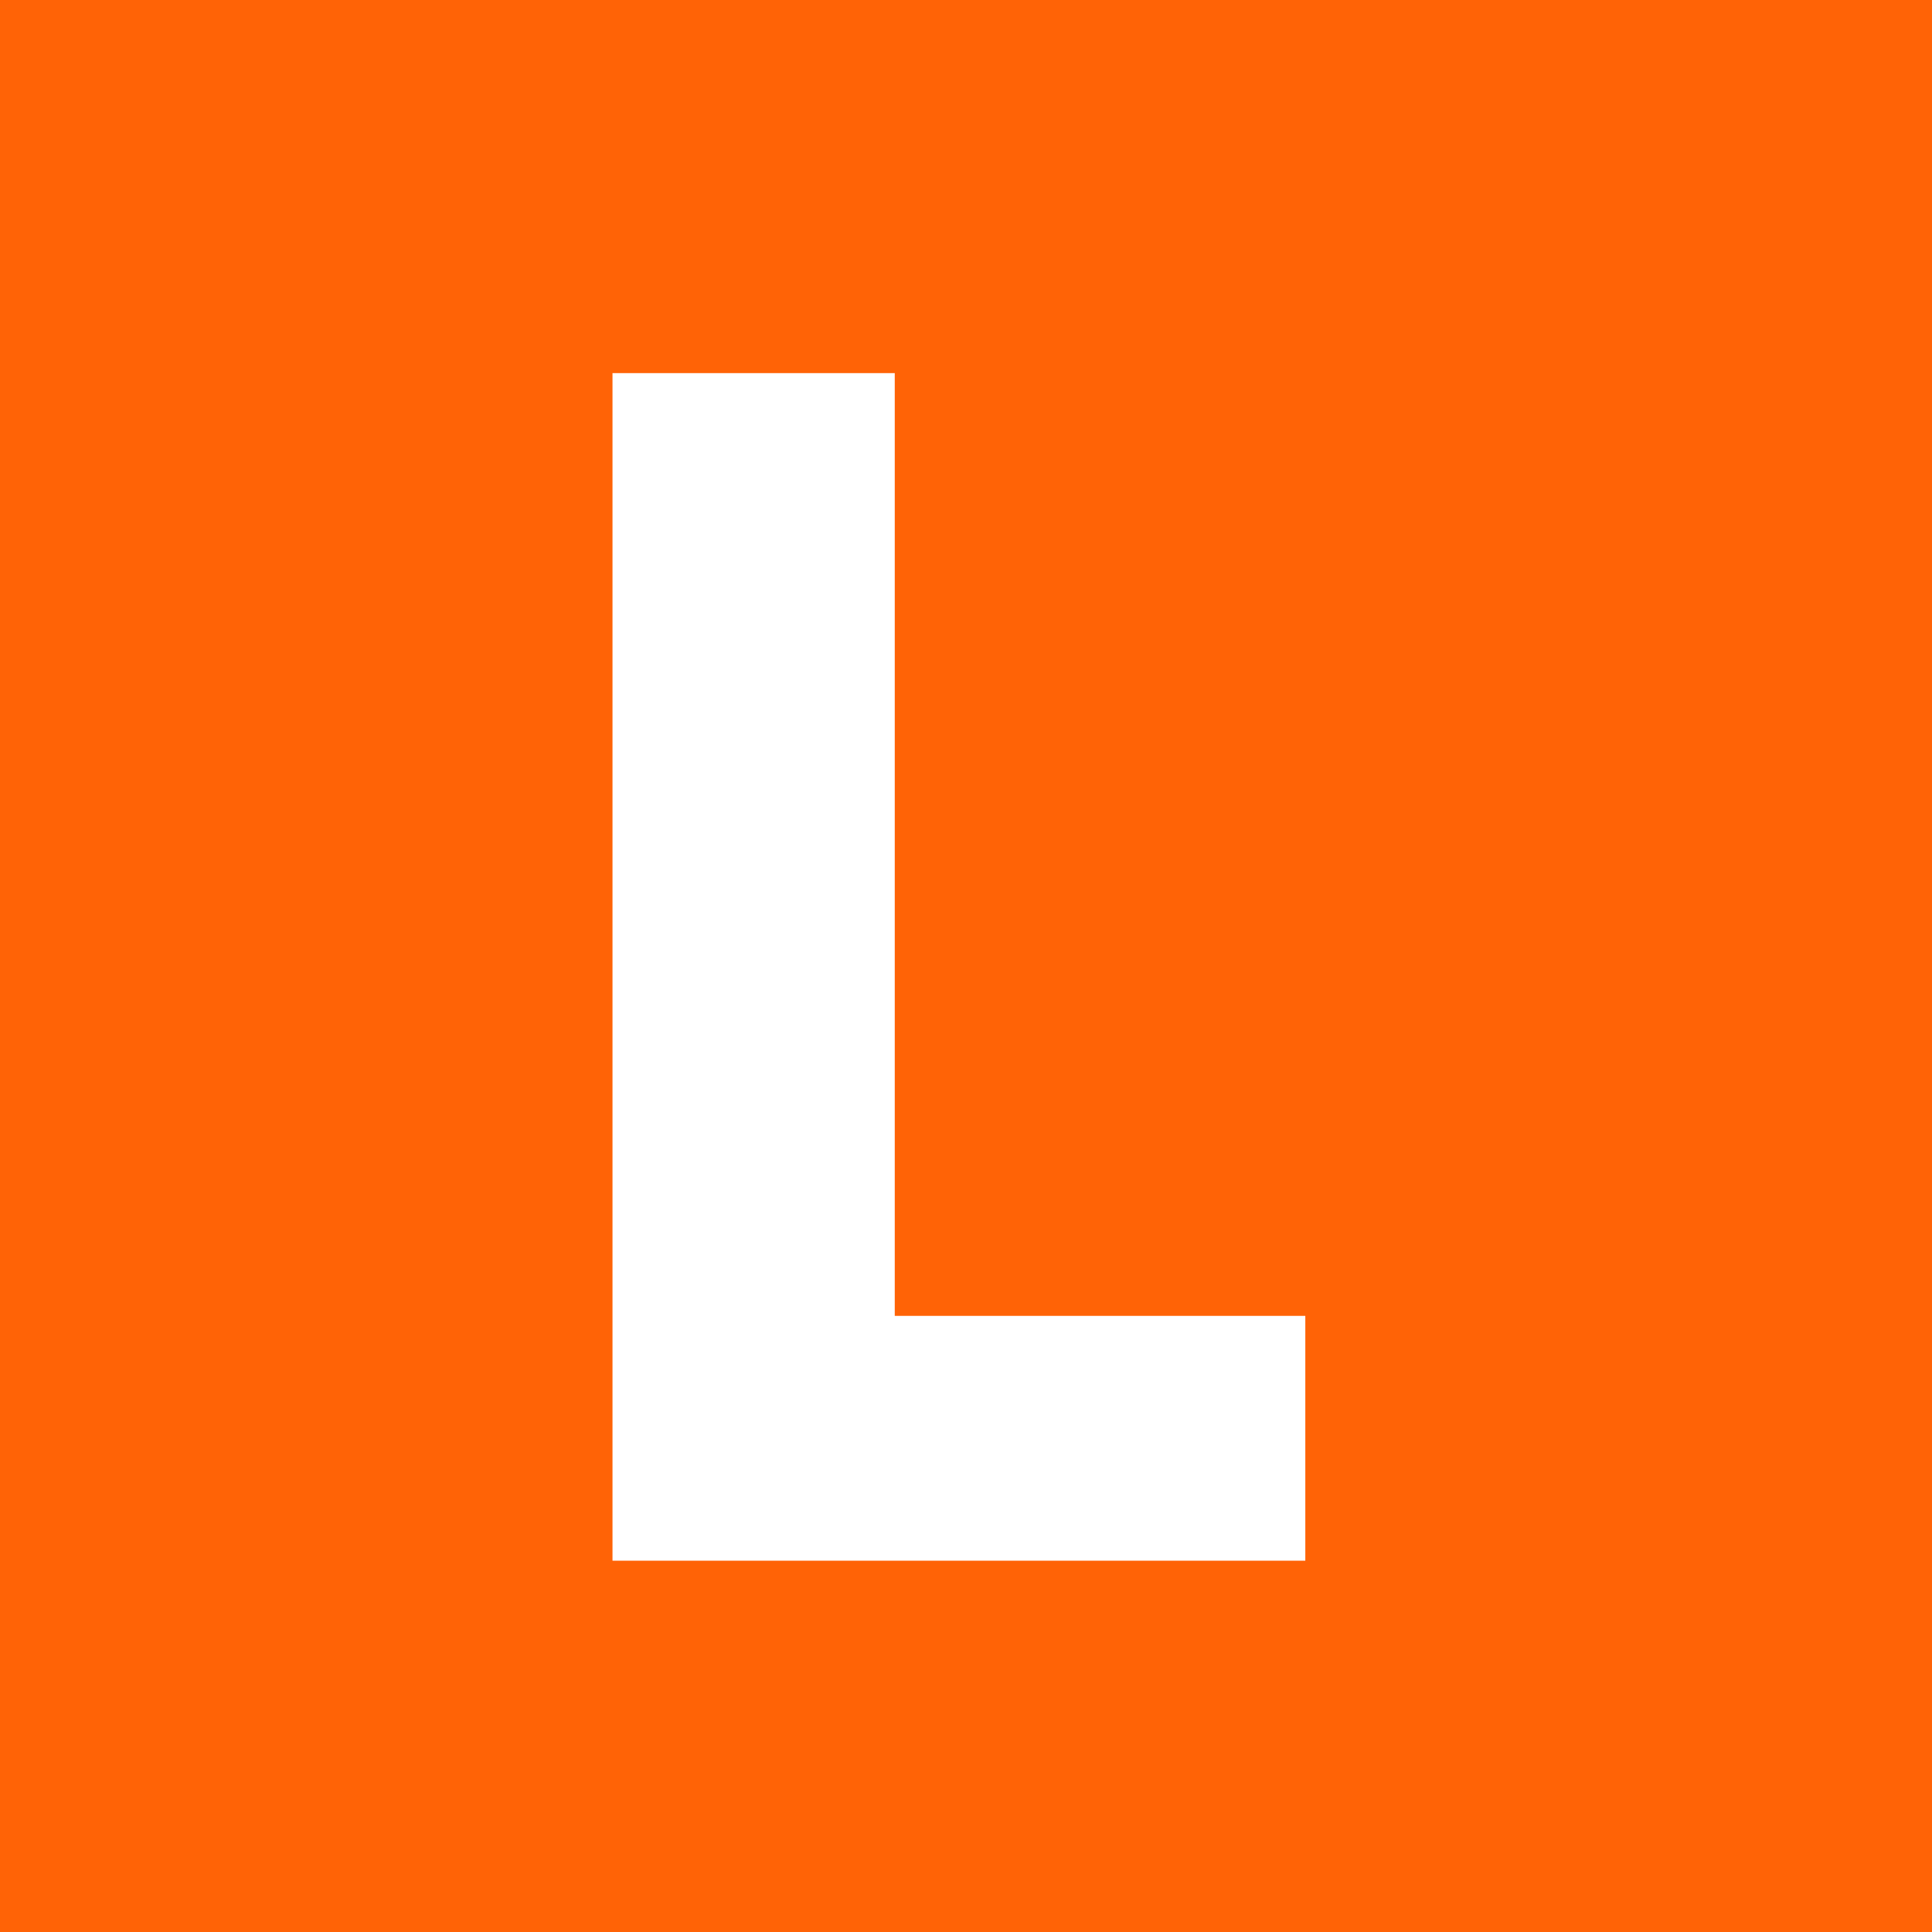 <?xml version="1.0" ?>
<svg xmlns="http://www.w3.org/2000/svg" data-name="Layer 1" viewBox="0 0 64 64">
	<path fill="#ff6306" d="M0 0h64v64H0z"/>
	<path fill="#fff" d="M43.24 51.7H20.29V12.36h9.35v31.23h13.6v8.11z"/>
</svg>